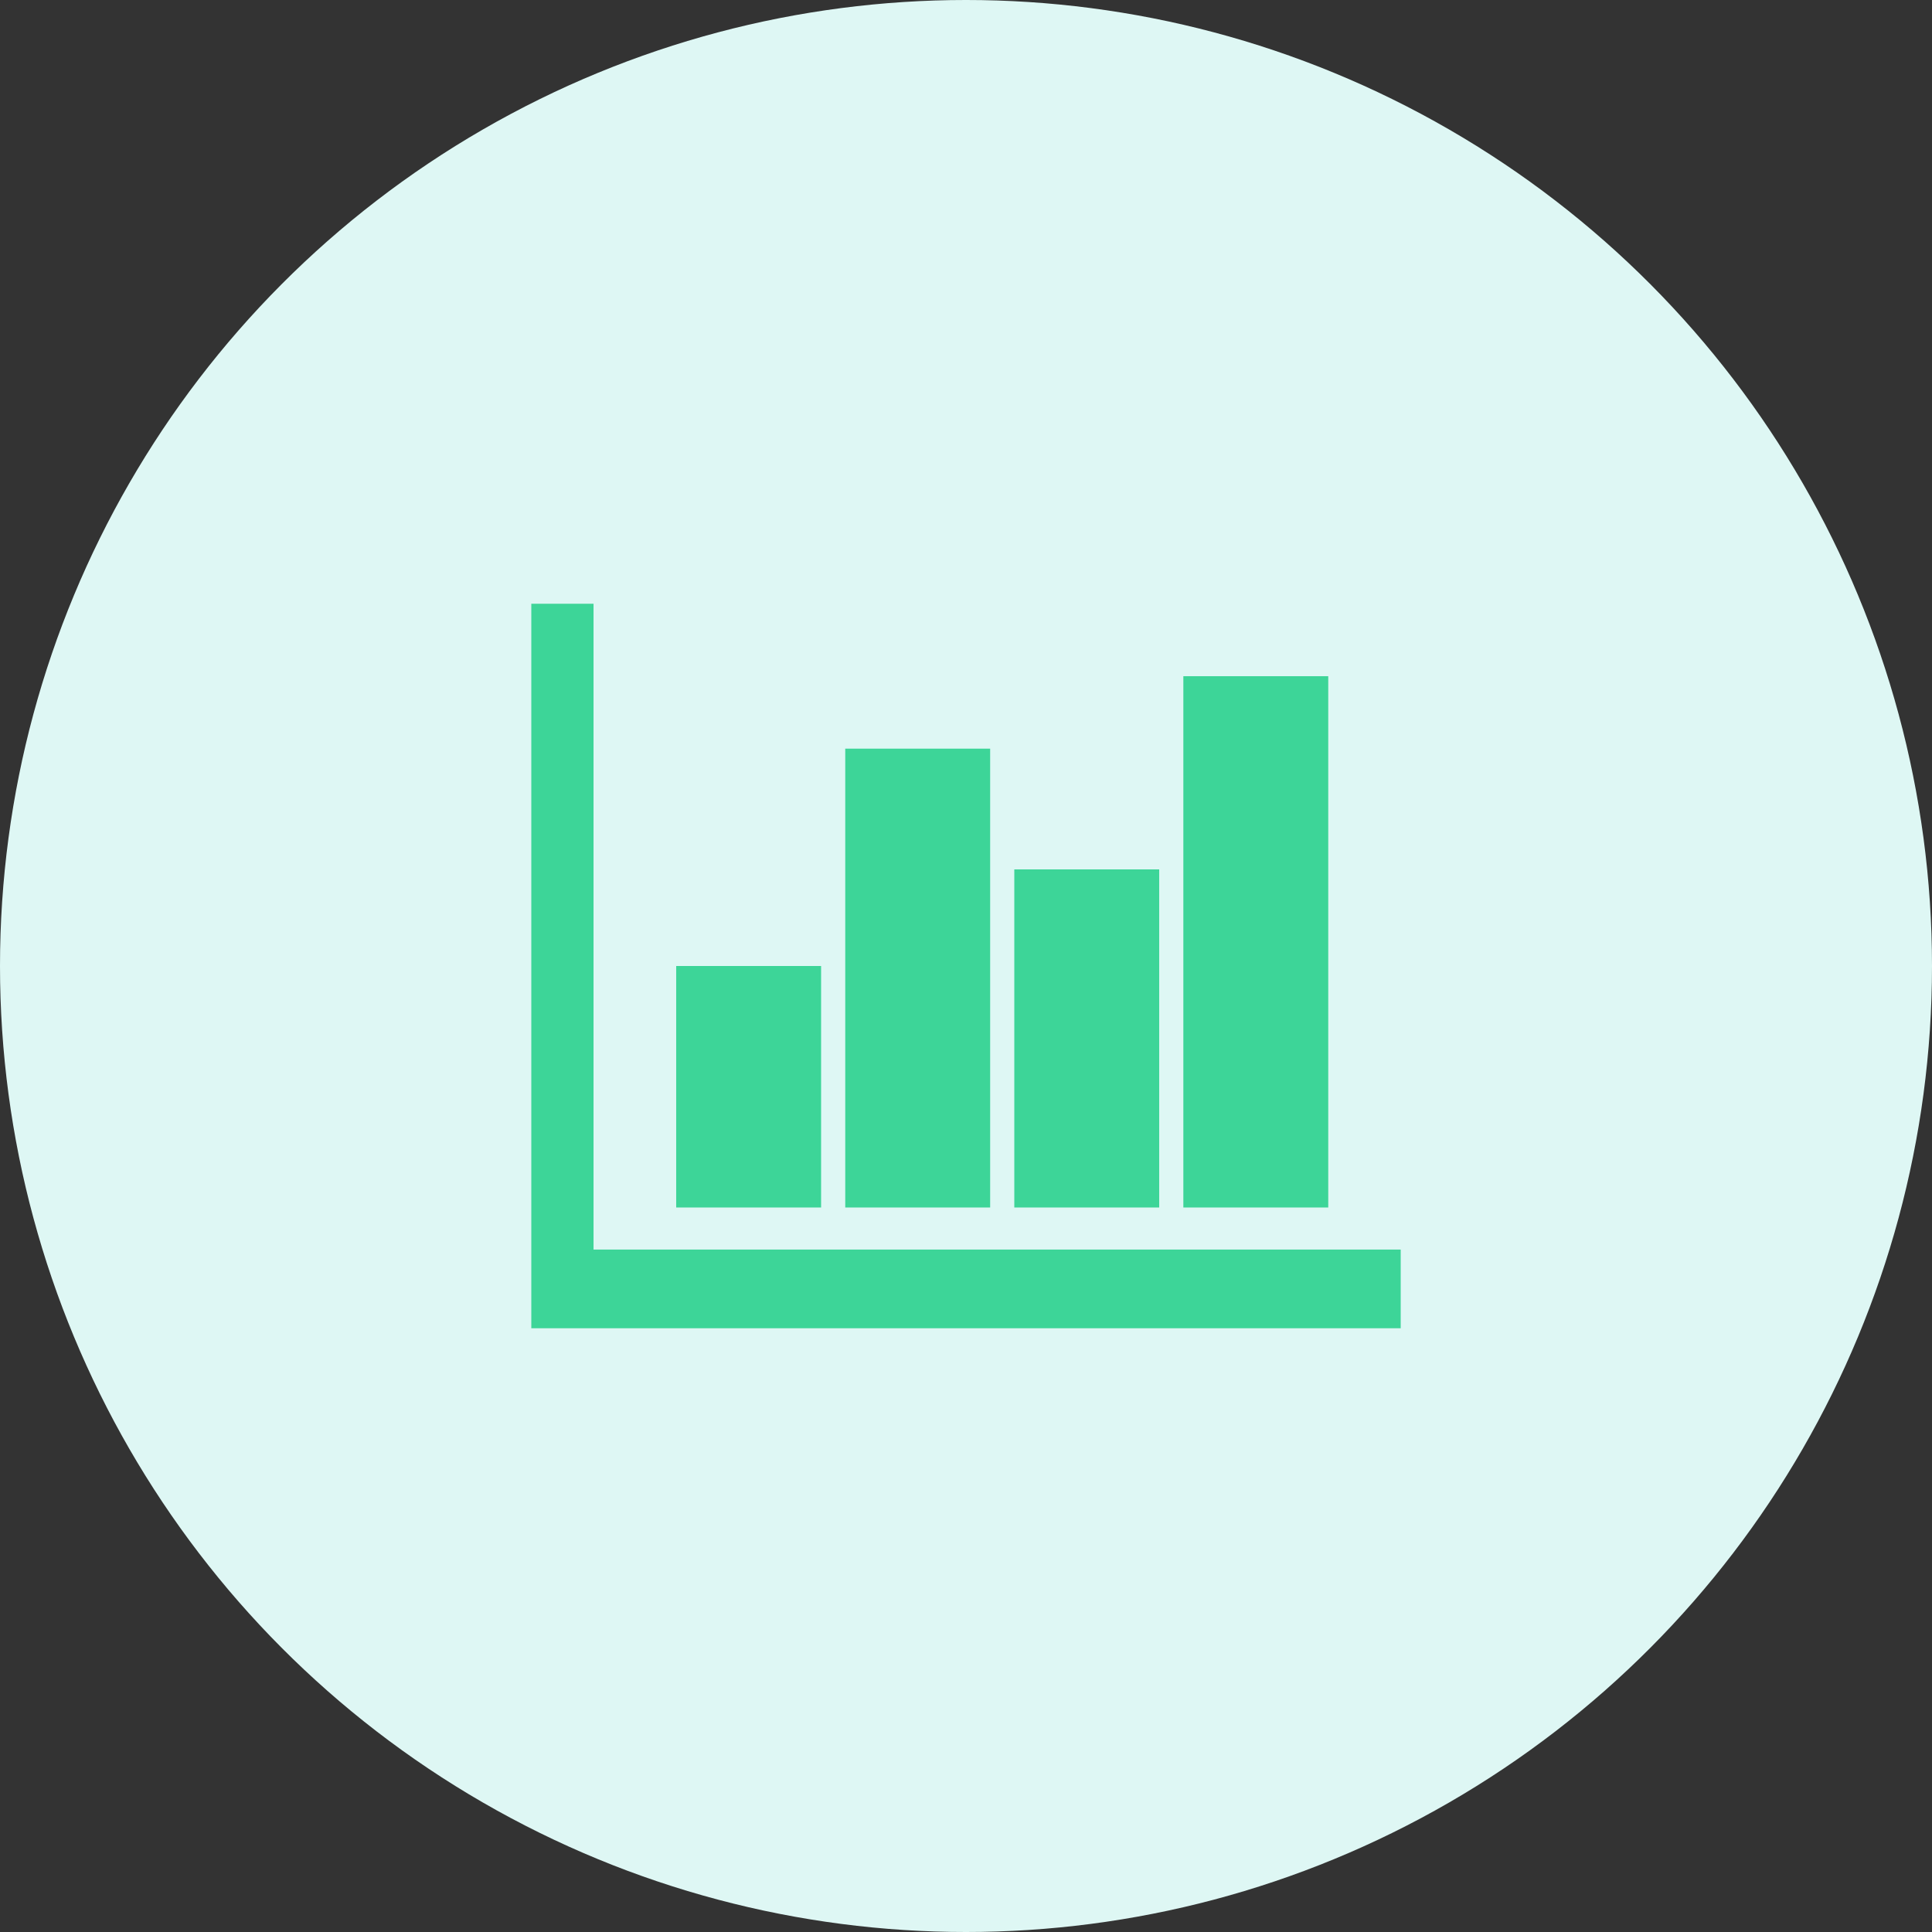 <?xml version="1.0" encoding="UTF-8"?>
<svg width="80px" height="80px" viewBox="0 0 80 80" version="1.1" xmlns="http://www.w3.org/2000/svg" xmlns:xlink="http://www.w3.org/1999/xlink">
    <rect x="0" y="0" width="80" height="80" fill="#333333" stroke="none"/>
    <title>交易定价</title>
    <g id="0512评审版本app设计稿" stroke="none" stroke-width="1" fill="none" fill-rule="evenodd">
        <g id="切图提供" transform="translate(-68, -293)">
            <g id="交易定价" transform="translate(68, 293)">
                <circle id="椭圆形" fill="#DEF7F4" cx="40" cy="40" r="40"></circle>
                <g id="经营管理2" transform="translate(22, 25)" fill="#3DD598">
                    <polygon id="路径" points="2.577 26.742 2.577 0 0 0 0 30 36 30 36 26.742"></polygon>
                    <path d="M6,15 L12,15 L12,25 L6,25 L6,15 Z M13,6 L19,6 L19,25 L13,25 L13,6 Z M20,11 L26,11 L26,25 L20,25 L20,11 Z M27,3 L33,3 L33,25 L27,25 L27,3 Z" id="形状"></path>
                </g>
            </g>
        </g>
    </g>
</svg>